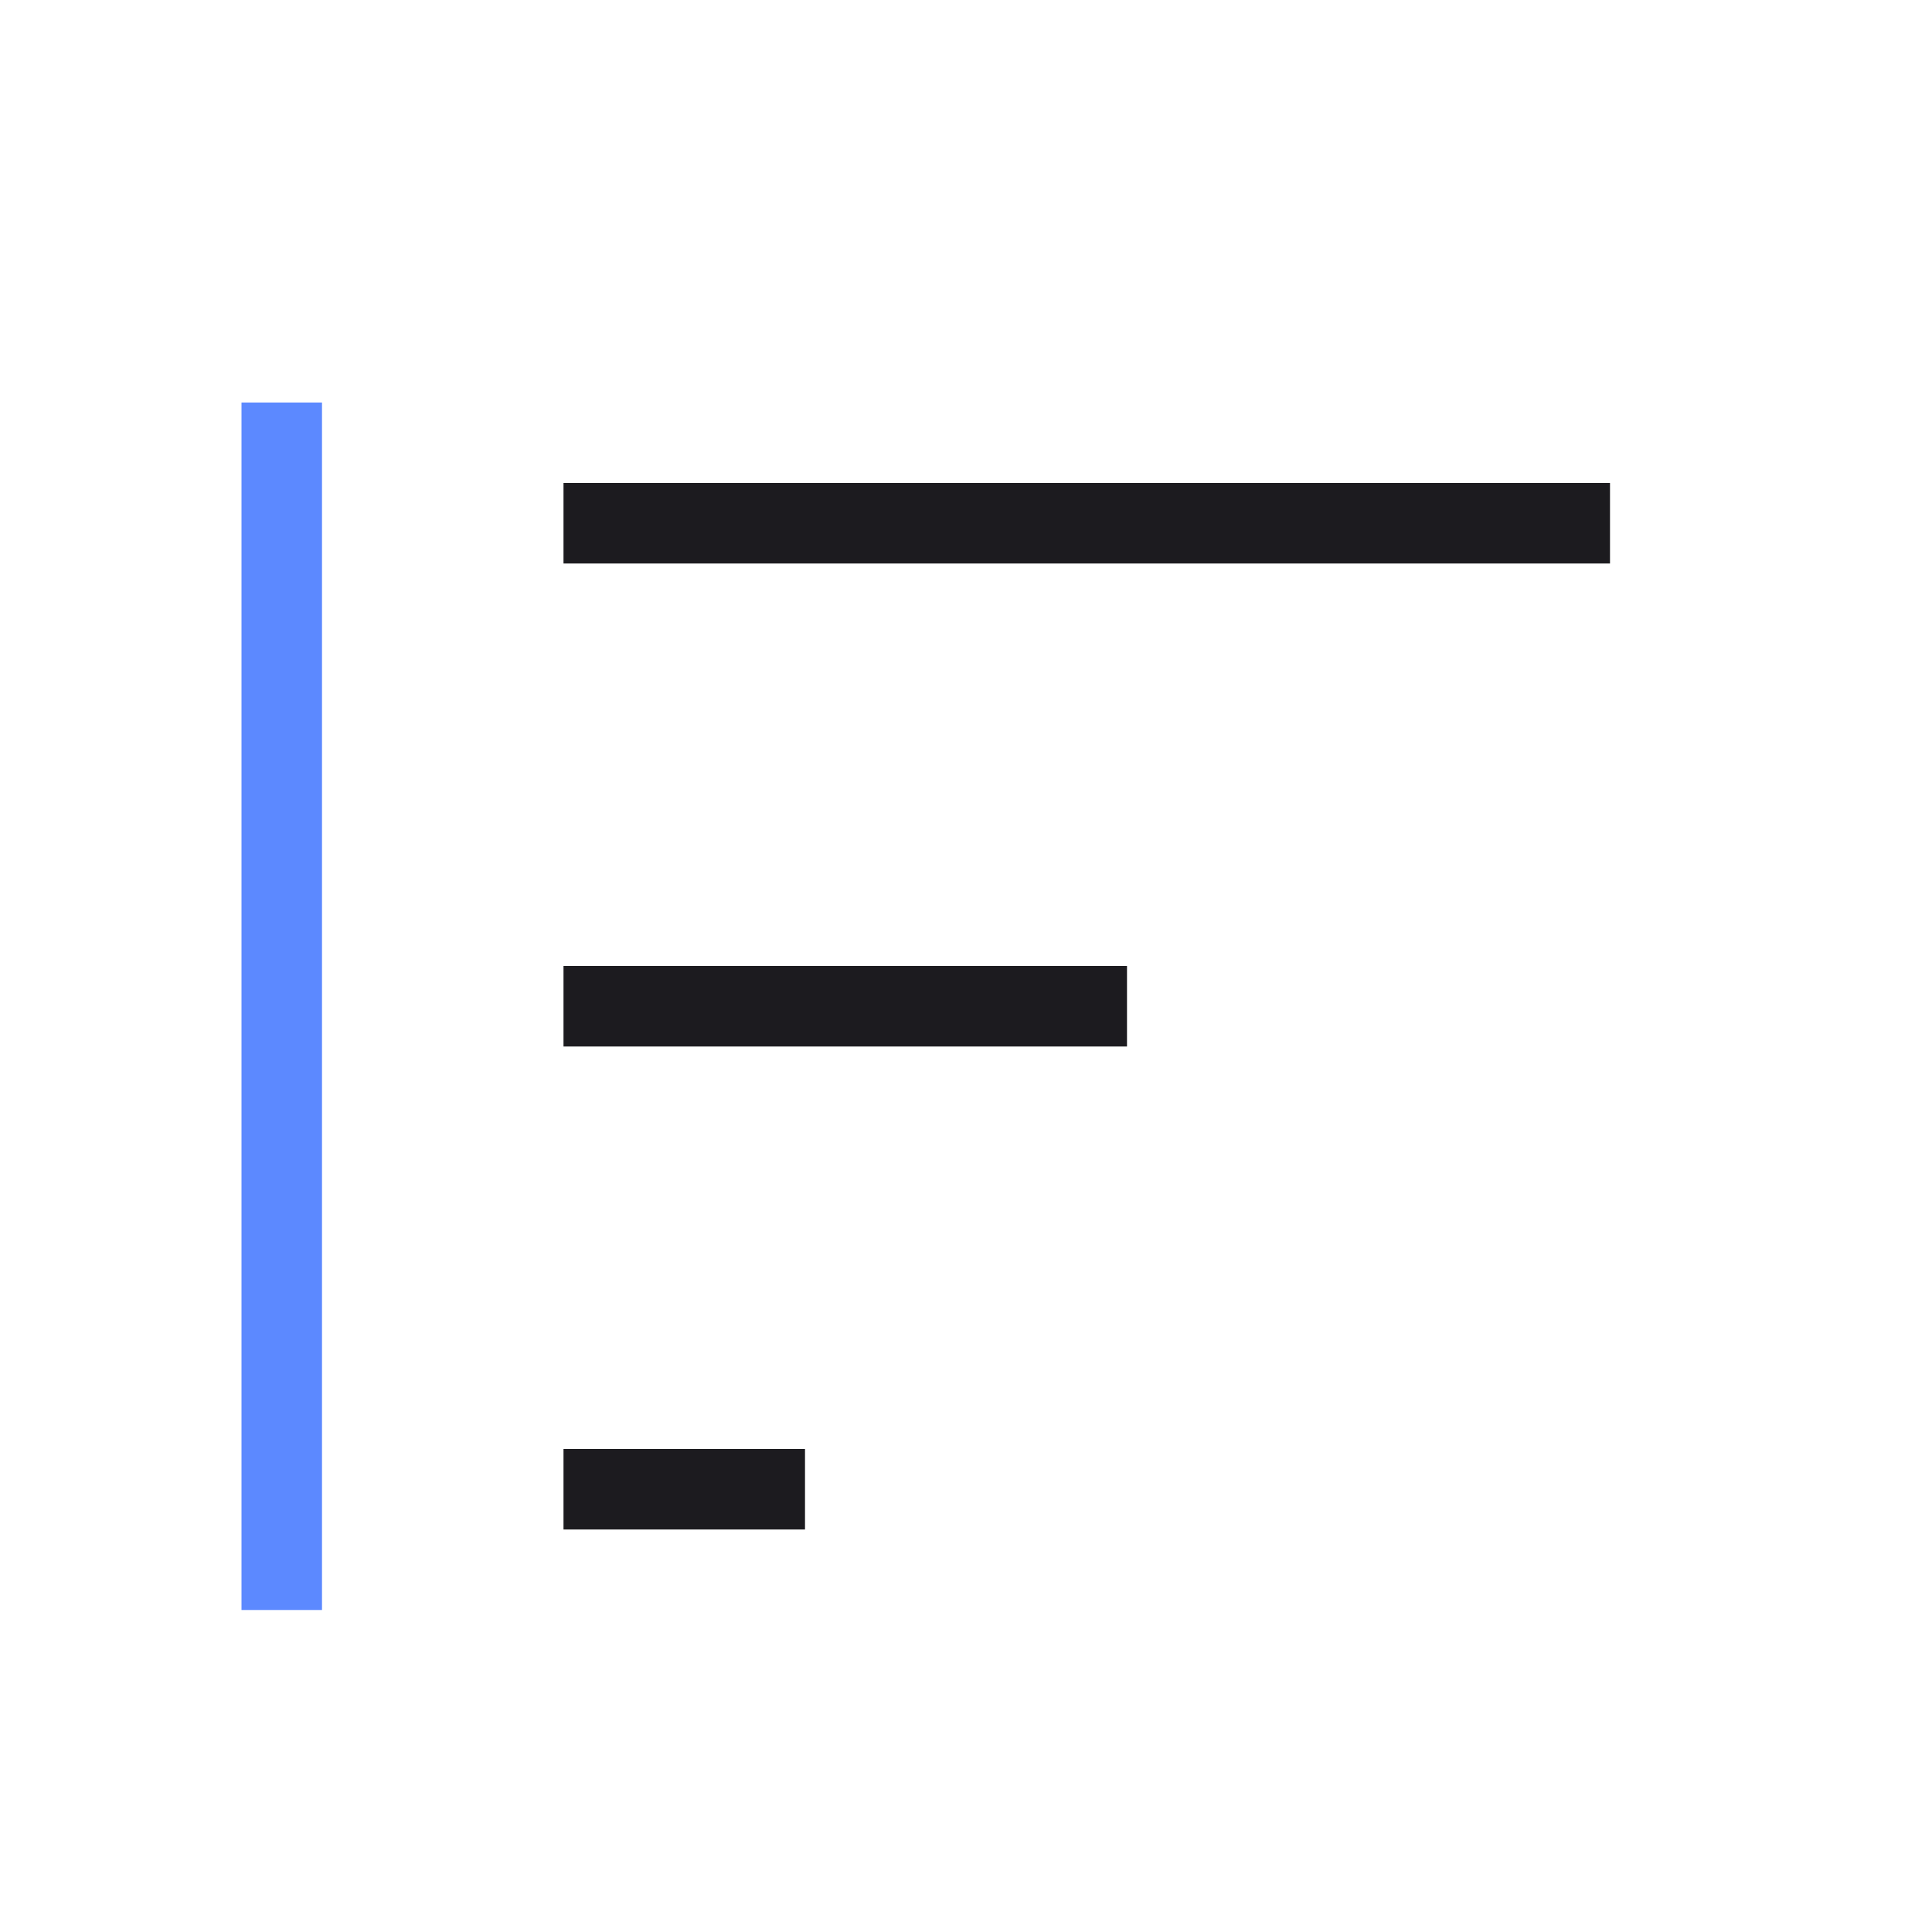 <svg width="24" height="24" viewBox="0 0 24 24" fill="none" xmlns="http://www.w3.org/2000/svg">
<mask id="mask0_352_1424" style="mask-type:alpha" maskUnits="userSpaceOnUse" x="0" y="0" width="24" height="24">
<rect width="24" height="24" fill="#D9D9D9"/>
</mask>
<g mask="url(#mask0_352_1424)">
<path d="M7 19V18H10V19H7ZM7 13V12H14V13H7ZM7 7V6H20V7H7Z" fill="#1C1B1F"/>
<path d="M4 20L3 20L3 5L4 5L4 20Z" fill="#5C89FF"/>
</g>
</svg>
